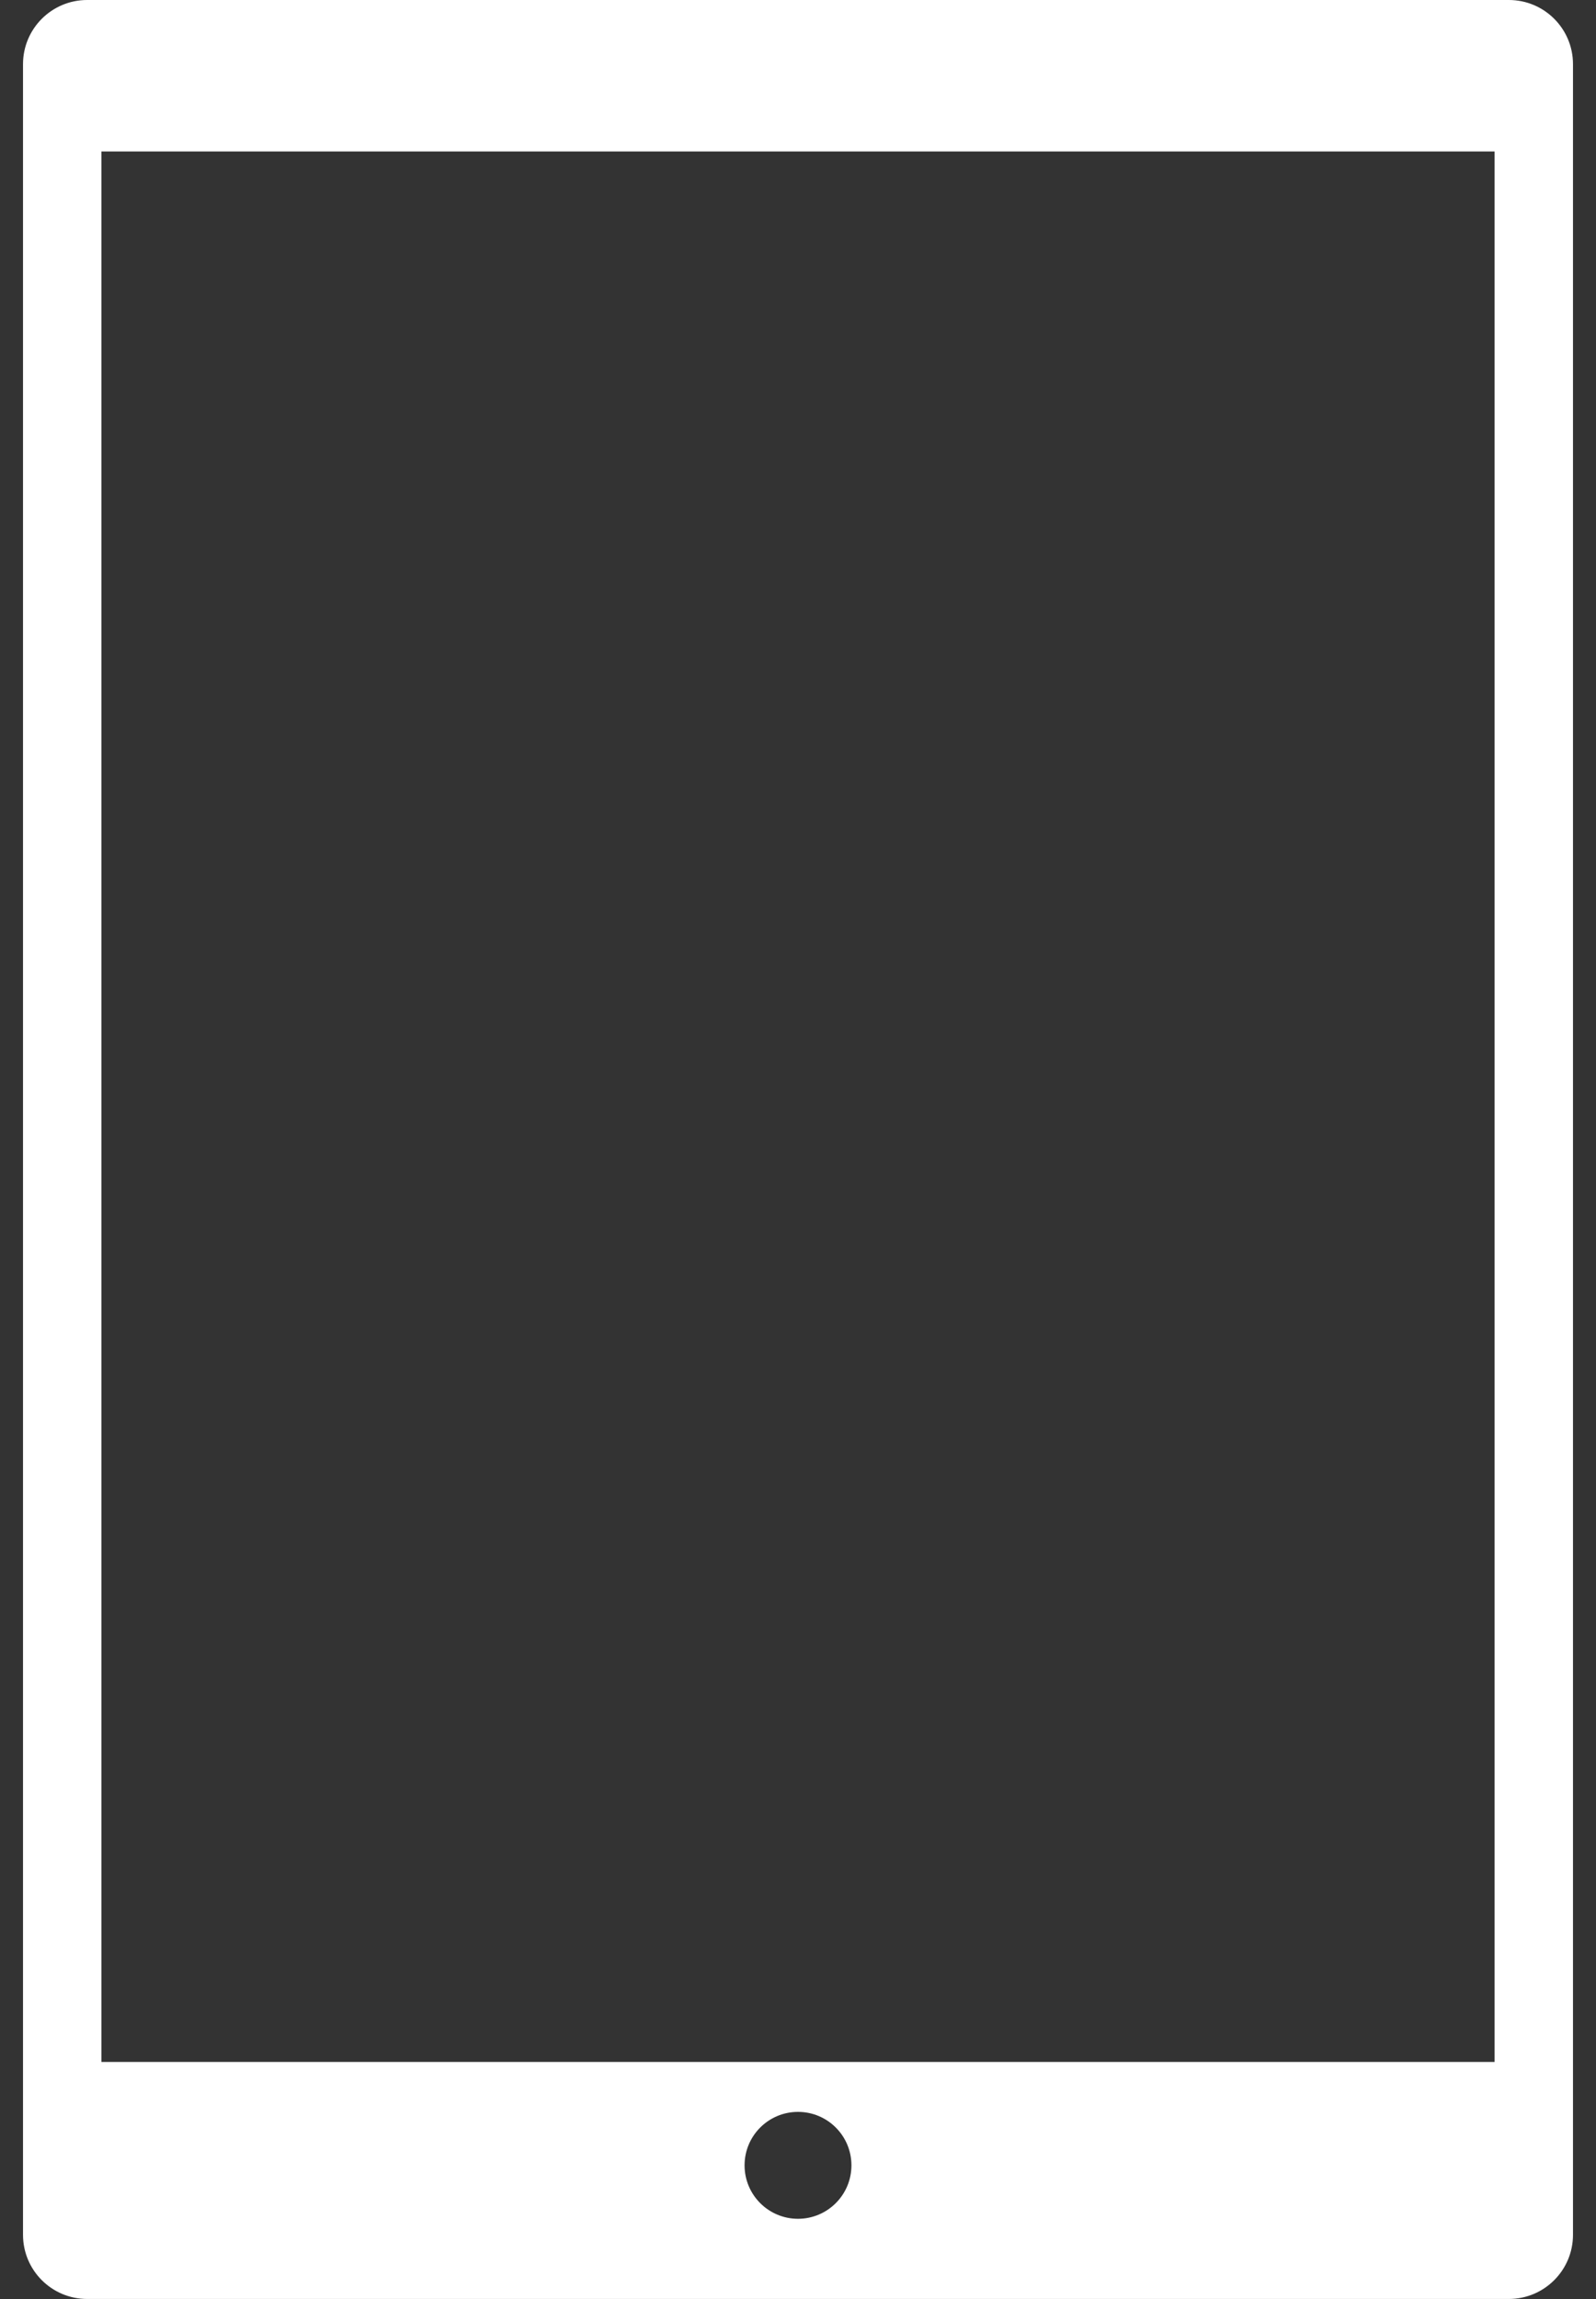<svg width="50" height="72" viewBox="0 0 50 72" xmlns="http://www.w3.org/2000/svg" fill="none"><rect x="0" y="0" width="50" height="72" fill="#333333" stroke="none"/><path d="M47.27 0h-44.54c-1.109 0-2.009.899-2.009 2.009v67.981c0 1.11.9 2.009 2.009 2.009h44.54c1.109 0 2.009-.9 2.009-2.009v-67.981c0-1.11-.9-2.009-2.009-2.009zm-22.27 69.488c-.925 0-1.674-.749-1.674-1.674 0-.925.749-1.674 1.674-1.674.925 0 1.674.749 1.674 1.674 0 .925-.75 1.674-1.674 1.674zm21.823-4.912h-43.646v-59.832h43.646v59.832z" fill="#fff"/></svg>